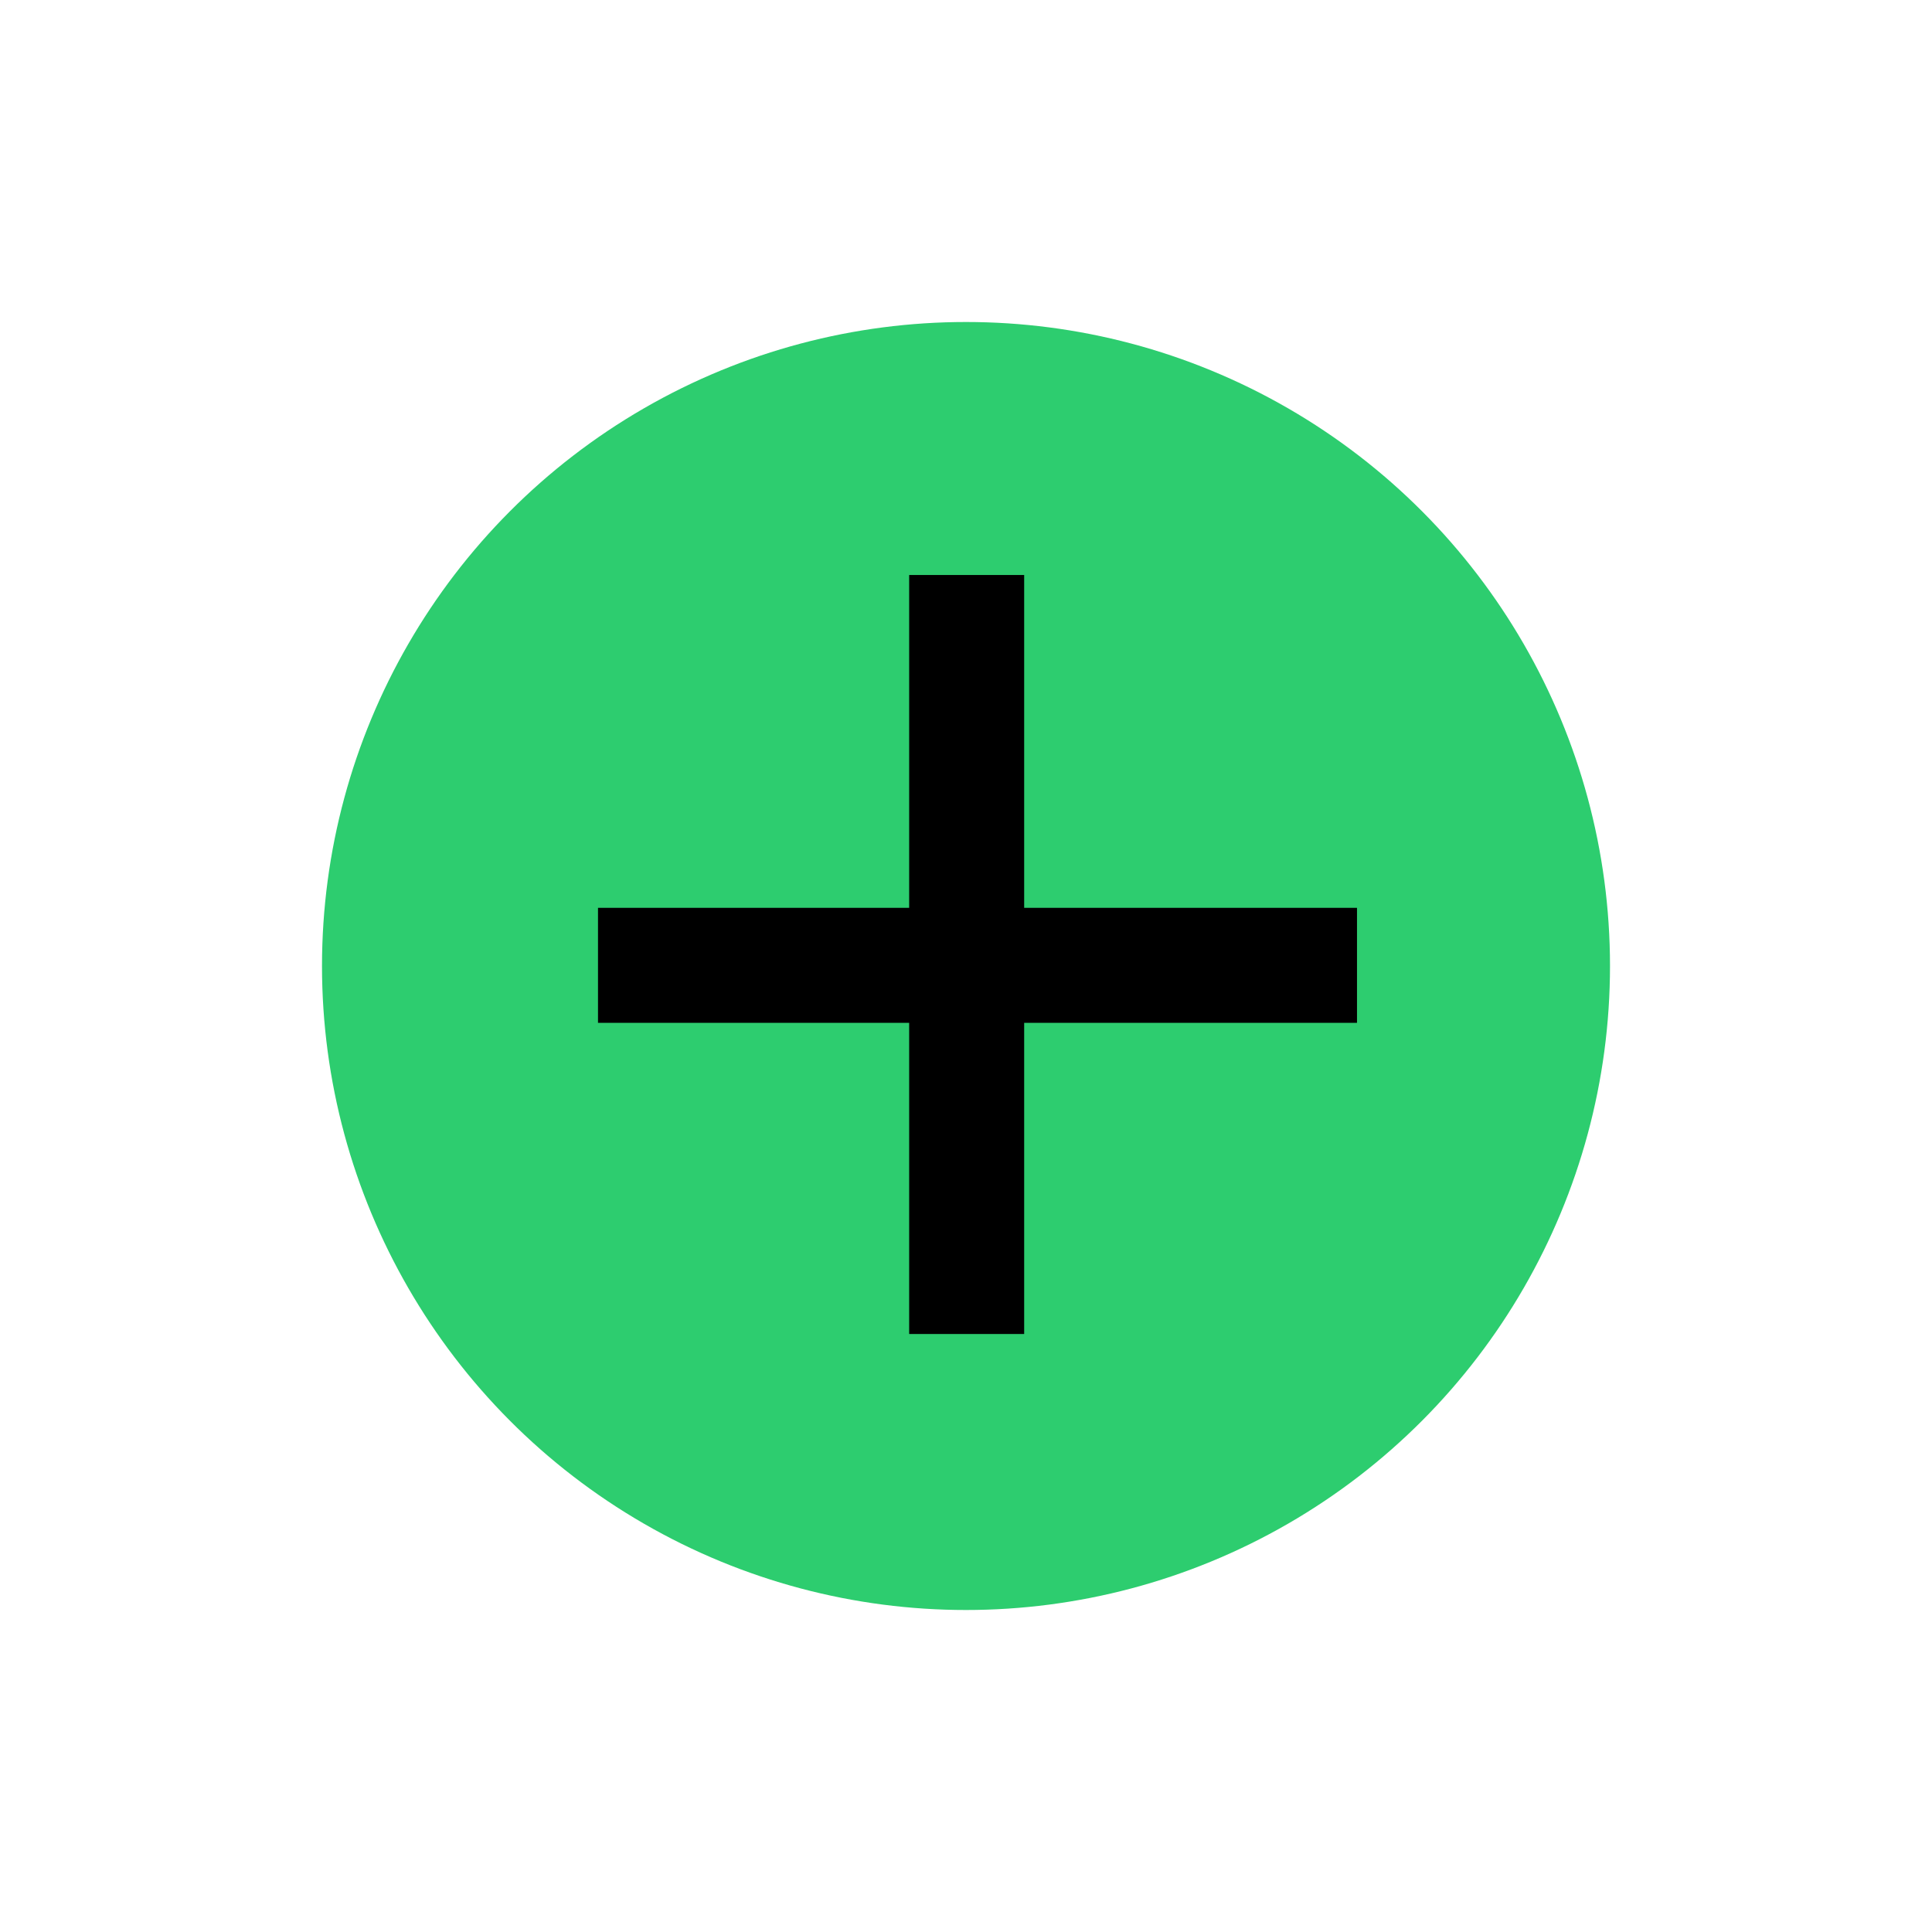 <svg width="84" height="84" viewBox="0 0 84 84" fill="none" xmlns="http://www.w3.org/2000/svg">
<circle cx="42" cy="42" r="28" fill="#2DCD6F"/>
<path d="M42.029 25V58" stroke="black" stroke-width="5"/>
<path d="M26 41.971H59" stroke="black" stroke-width="5"/>
</svg>
